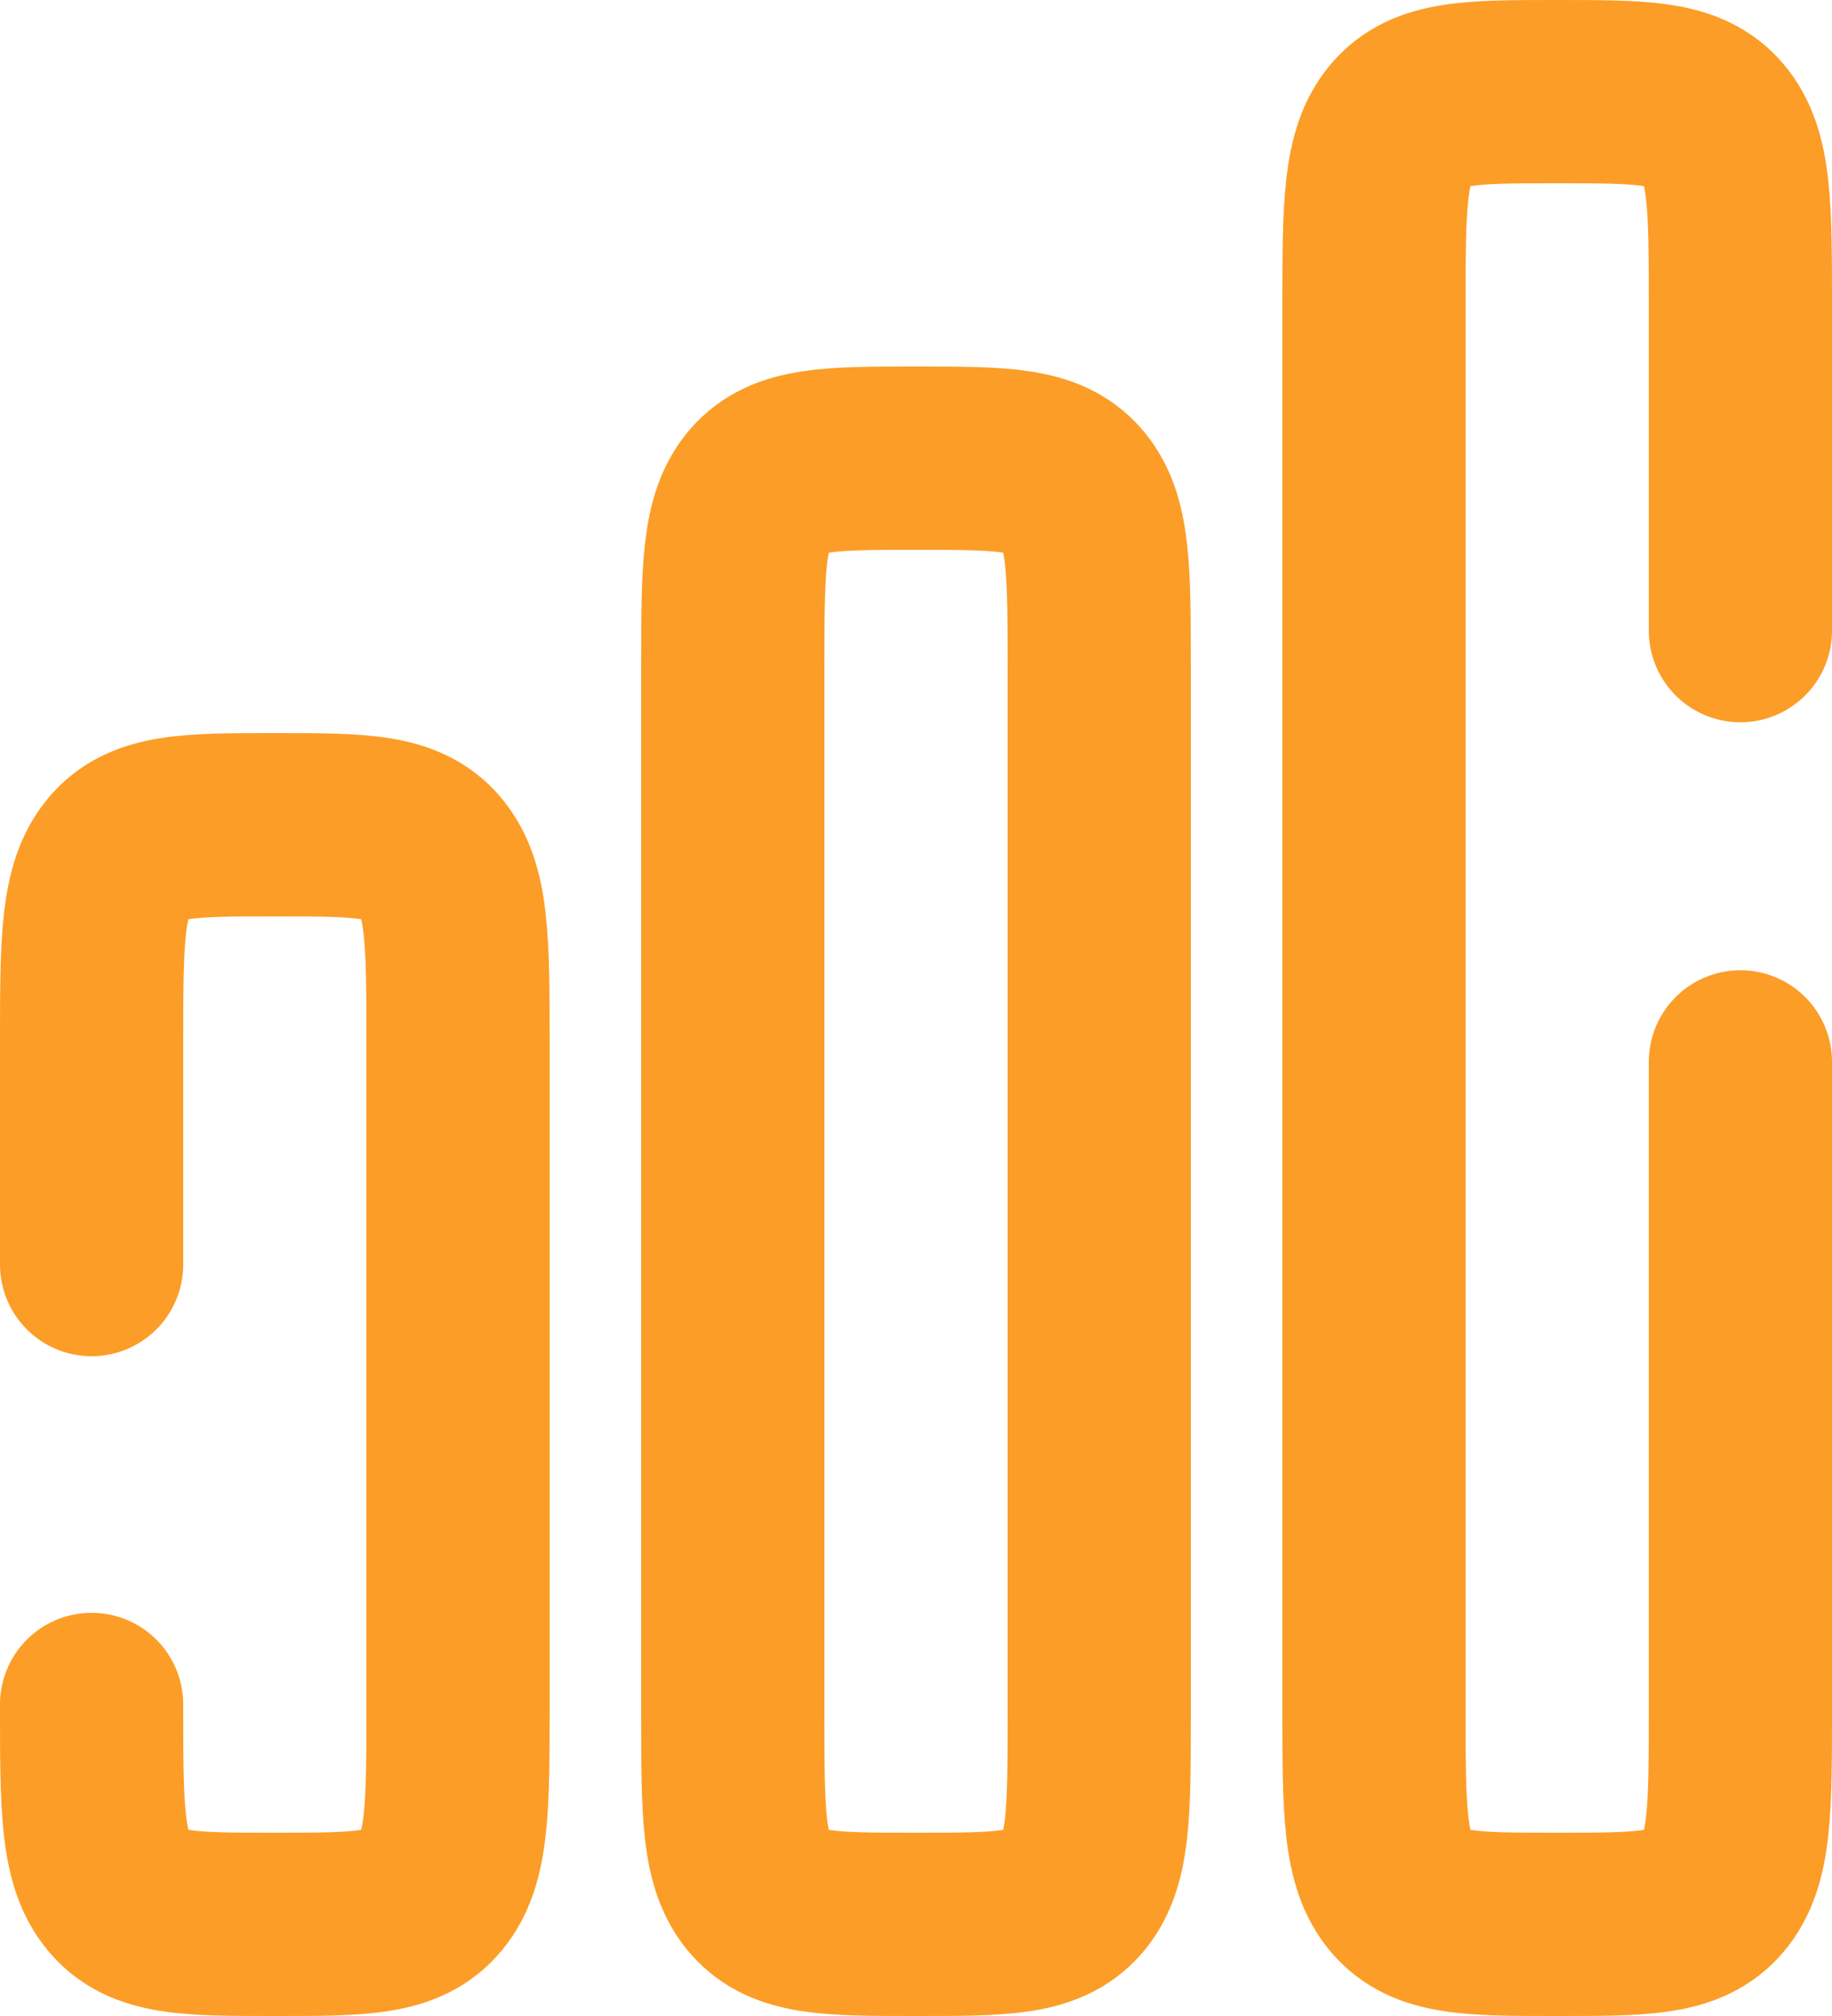 <svg width="20" height="22" viewBox="0 0 20 22" fill="none" xmlns="http://www.w3.org/2000/svg">
<path d="M1 18.6C1 19.731 1 20.297 1.293 20.648C1.586 21 2.057 21 3 21C3.943 21 4.414 21 4.707 20.648C5 20.297 5 19.731 5 18.6V11.4C5 10.269 5 9.703 4.707 9.351C4.414 9 3.943 9 3 9C2.057 9 1.586 9 1.293 9.351C1 9.703 1 10.269 1 11.4V13.8" stroke="#FC9D27" stroke-width="2" stroke-linecap="round"/>
<path d="M8 7.286C8 6.208 8 5.669 8.293 5.335C8.586 5 9.057 5 10 5C10.943 5 11.414 5 11.707 5.335C12 5.669 12 6.208 12 7.286V18.714C12 19.792 12 20.331 11.707 20.665C11.414 21 10.943 21 10 21C9.057 21 8.586 21 8.293 20.665C8 20.331 8 19.792 8 18.714V7.286Z" stroke="#FC9D27" stroke-width="2"/>
<path d="M19 11.588V18.647C19 19.756 19 20.311 18.707 20.655C18.414 21 17.943 21 17 21C16.057 21 15.586 21 15.293 20.655C15 20.311 15 19.756 15 18.647V3.353C15 2.244 15 1.689 15.293 1.345C15.586 1 16.057 1 17 1C17.943 1 18.414 1 18.707 1.345C19 1.689 19 2.244 19 3.353V6.882" stroke="#FC9D27" stroke-width="2" stroke-linecap="round"/>
</svg>

